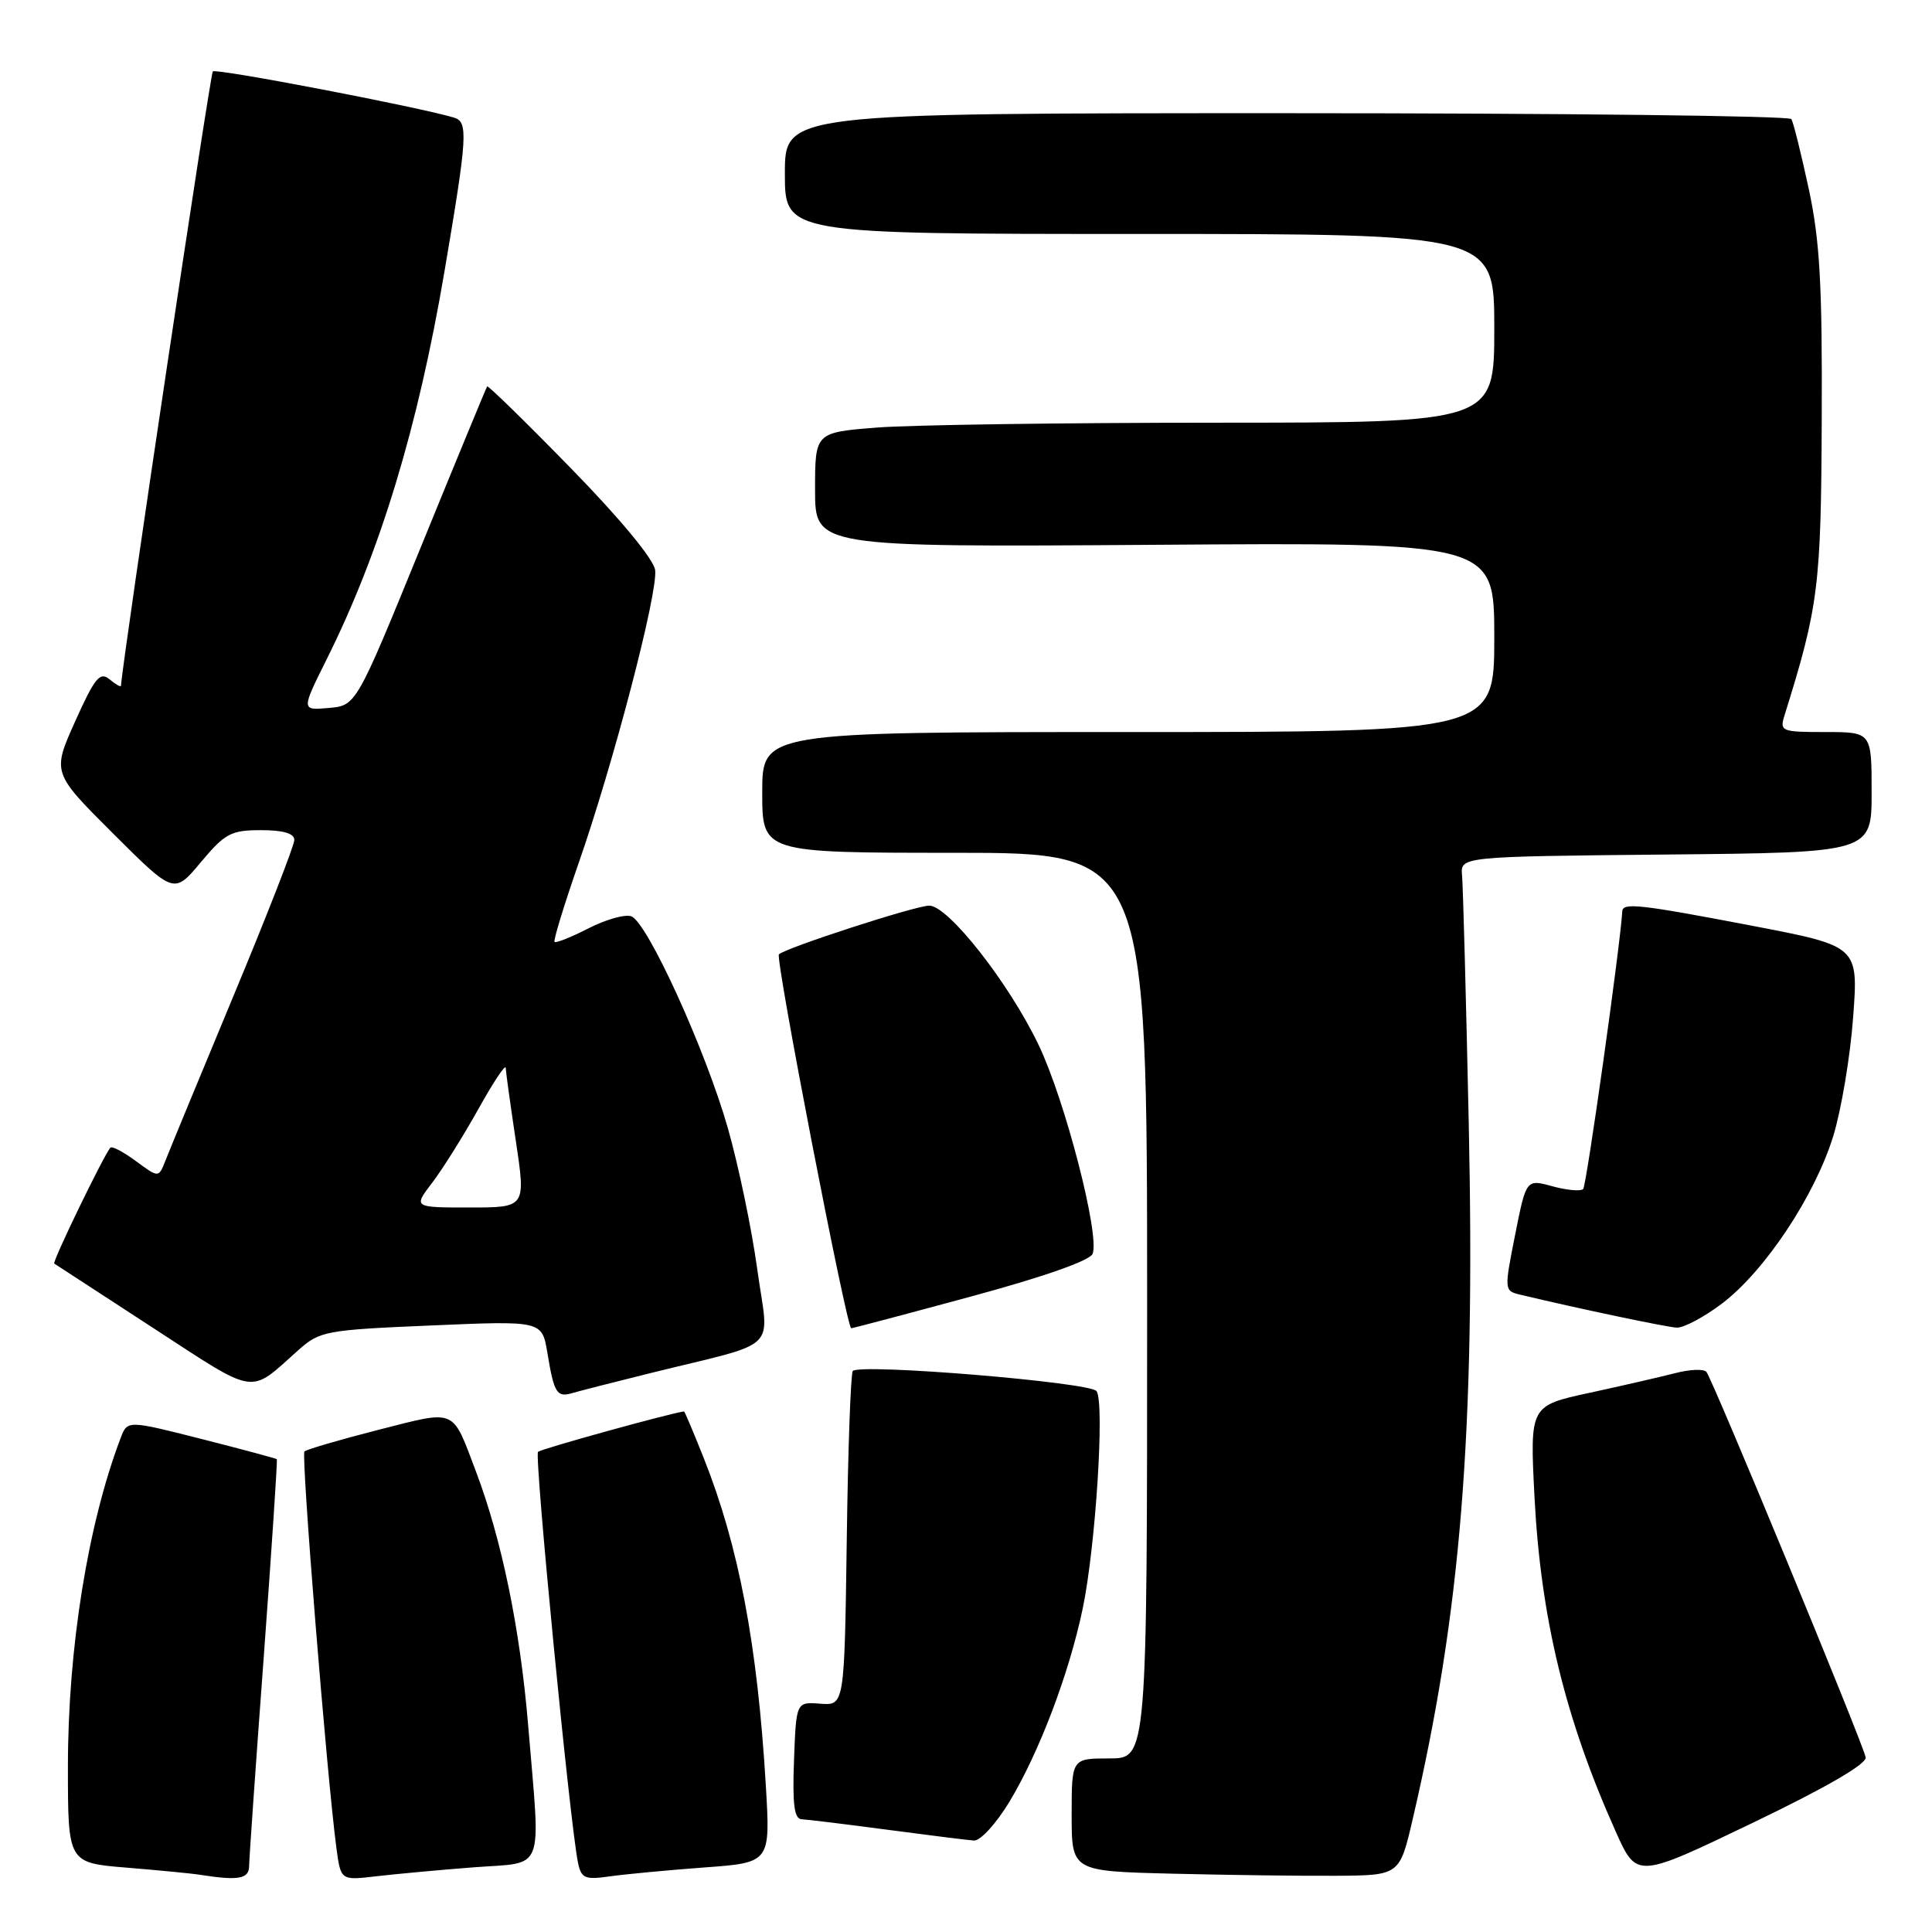 <?xml version="1.0" encoding="UTF-8" standalone="no"?>
<!DOCTYPE svg PUBLIC "-//W3C//DTD SVG 1.1//EN" "http://www.w3.org/Graphics/SVG/1.1/DTD/svg11.dtd" >
<svg xmlns="http://www.w3.org/2000/svg" xmlns:xlink="http://www.w3.org/1999/xlink" version="1.1" viewBox="0 0 256 256">
 <g >
 <path fill="currentColor"
d=" M 33.01 247.25 C 33.02 246.29 33.89 233.81 34.95 219.52 C 36.00 205.23 36.78 193.45 36.68 193.35 C 36.58 193.25 32.08 192.04 26.69 190.67 C 16.88 188.18 16.88 188.18 15.98 190.56 C 11.64 201.98 9.00 218.41 9.00 234.05 C 9.00 246.83 9.00 246.83 16.75 247.47 C 21.01 247.82 25.40 248.24 26.50 248.42 C 31.63 249.22 33.00 248.97 33.01 247.25 Z  M 62.75 247.43 C 72.36 246.69 71.64 248.56 69.98 228.58 C 68.93 215.91 66.48 203.98 63.07 194.99 C 59.85 186.49 60.59 186.81 50.14 189.46 C 45.02 190.77 40.61 192.06 40.34 192.33 C 39.88 192.79 43.30 235.23 44.57 244.83 C 45.15 249.17 45.15 249.17 49.82 248.62 C 52.40 248.32 58.21 247.78 62.75 247.43 Z  M 93.29 247.45 C 102.08 246.81 102.08 246.81 101.48 236.66 C 100.37 217.95 97.91 204.95 93.27 193.25 C 91.90 189.81 90.72 187.01 90.64 187.02 C 88.62 187.30 71.67 191.99 71.29 192.38 C 70.78 192.89 75.54 241.83 76.59 246.83 C 77.02 248.89 77.51 249.10 80.79 248.63 C 82.83 248.34 88.46 247.81 93.29 247.45 Z  M 187.20 241.00 C 193.57 213.67 195.49 189.85 194.62 149.00 C 194.26 132.22 193.86 117.38 193.73 116.00 C 193.50 113.50 193.50 113.50 220.75 113.23 C 248.00 112.97 248.00 112.97 248.00 104.98 C 248.00 97.00 248.00 97.00 241.88 97.00 C 236.00 97.00 235.79 96.91 236.47 94.75 C 240.97 80.33 241.30 77.70 241.39 55.50 C 241.47 37.74 241.14 31.87 239.67 25.03 C 238.67 20.38 237.63 16.22 237.37 15.78 C 237.10 15.35 206.98 15.00 170.44 15.00 C 104.00 15.00 104.00 15.00 104.00 23.00 C 104.00 31.00 104.00 31.00 151.00 31.00 C 198.00 31.00 198.00 31.00 198.00 43.50 C 198.00 56.00 198.00 56.00 161.25 56.01 C 141.04 56.01 120.79 56.30 116.25 56.65 C 108.00 57.30 108.00 57.30 108.00 64.90 C 108.00 72.50 108.00 72.50 153.00 72.19 C 198.00 71.87 198.00 71.87 198.00 84.44 C 198.00 97.00 198.00 97.00 149.50 97.00 C 101.00 97.00 101.00 97.00 101.00 105.00 C 101.00 113.00 101.00 113.00 126.50 113.00 C 152.00 113.00 152.00 113.00 152.00 173.00 C 152.00 233.00 152.00 233.00 147.00 233.00 C 142.00 233.00 142.00 233.00 142.00 240.47 C 142.00 247.94 142.00 247.94 155.25 248.27 C 162.54 248.45 172.32 248.58 176.98 248.55 C 185.46 248.50 185.46 248.50 187.20 241.00 Z  M 247.21 232.85 C 246.78 230.80 226.86 182.61 226.10 181.77 C 225.74 181.37 223.88 181.45 221.97 181.95 C 220.06 182.44 214.95 183.62 210.60 184.56 C 202.71 186.27 202.71 186.27 203.33 198.38 C 204.16 214.40 207.39 227.74 214.10 242.71 C 216.88 248.92 216.88 248.92 232.19 241.56 C 241.98 236.86 247.40 233.71 247.21 232.85 Z  M 133.75 238.75 C 137.70 232.20 141.66 221.77 143.47 213.12 C 145.18 204.90 146.39 185.91 145.30 184.33 C 144.48 183.16 114.03 180.64 113.00 181.66 C 112.73 181.94 112.36 192.02 112.20 204.08 C 111.89 225.99 111.89 225.99 108.70 225.75 C 105.50 225.50 105.50 225.50 105.21 233.25 C 104.99 239.05 105.24 241.01 106.21 241.06 C 106.92 241.09 112.00 241.71 117.50 242.44 C 123.00 243.17 128.19 243.82 129.04 243.88 C 129.89 243.95 131.98 241.67 133.75 238.75 Z  M 86.00 181.99 C 103.71 177.60 101.88 179.36 100.35 168.25 C 99.62 162.89 97.86 154.45 96.45 149.50 C 93.49 139.12 85.80 122.25 83.66 121.42 C 82.85 121.11 80.31 121.82 78.00 123.00 C 75.69 124.18 73.66 124.99 73.48 124.81 C 73.30 124.63 74.72 119.99 76.63 114.49 C 81.28 101.18 87.20 78.52 86.81 75.54 C 86.63 74.11 82.15 68.70 75.63 62.03 C 69.66 55.91 64.67 51.04 64.55 51.20 C 64.43 51.37 60.47 60.95 55.76 72.50 C 47.19 93.50 47.19 93.50 43.55 93.81 C 39.91 94.13 39.91 94.13 43.31 87.31 C 50.37 73.14 55.38 56.63 58.89 36.00 C 61.95 17.97 62.06 16.15 60.15 15.58 C 55.31 14.14 28.63 9.03 28.20 9.46 C 27.85 9.82 16.31 86.94 16.03 90.87 C 16.01 91.08 15.33 90.69 14.51 90.01 C 13.24 88.96 12.56 89.80 9.96 95.58 C 6.91 102.39 6.91 102.39 14.99 110.45 C 23.06 118.50 23.06 118.50 26.61 114.25 C 29.81 110.43 30.61 110.00 34.58 110.00 C 37.53 110.00 39.00 110.43 39.00 111.30 C 39.00 112.01 35.36 121.35 30.90 132.05 C 26.45 142.75 22.41 152.53 21.92 153.79 C 21.02 156.08 21.02 156.08 18.02 153.86 C 16.37 152.64 14.85 151.84 14.63 152.07 C 13.79 152.99 6.89 167.22 7.19 167.43 C 7.36 167.55 13.24 171.38 20.26 175.94 C 34.23 185.03 32.90 184.82 39.50 178.93 C 42.38 176.36 43.10 176.23 57.16 175.63 C 71.82 175.00 71.82 175.00 72.53 179.25 C 73.41 184.60 73.78 185.20 75.83 184.59 C 76.75 184.32 81.33 183.15 86.00 181.99 Z  M 128.68 171.79 C 138.27 169.20 144.44 167.03 144.78 166.13 C 145.74 163.63 141.14 145.83 137.64 138.50 C 133.73 130.30 125.65 120.00 123.13 120.00 C 121.33 120.00 104.07 125.60 103.21 126.46 C 102.70 126.97 112.19 176.00 112.79 176.00 C 112.99 176.00 120.13 174.11 128.68 171.79 Z  M 228.17 172.73 C 233.84 168.44 240.46 158.48 242.91 150.56 C 243.98 147.08 245.17 139.99 245.55 134.80 C 246.25 125.37 246.25 125.37 232.23 122.68 C 217.28 119.82 215.02 119.57 214.96 120.75 C 214.71 125.21 210.22 157.11 209.78 157.55 C 209.45 157.88 207.62 157.71 205.71 157.19 C 202.23 156.23 202.23 156.23 200.76 163.63 C 199.31 170.92 199.32 171.04 201.39 171.54 C 209.10 173.39 220.77 175.84 222.17 175.92 C 223.09 175.96 225.79 174.53 228.17 172.73 Z  M 57.28 156.70 C 58.67 154.88 61.41 150.49 63.39 146.95 C 65.36 143.40 66.99 140.95 67.01 141.50 C 67.03 142.05 67.64 146.44 68.36 151.25 C 69.67 160.00 69.67 160.00 62.22 160.00 C 54.76 160.00 54.76 160.00 57.28 156.70 Z "/>
</g>
</svg>